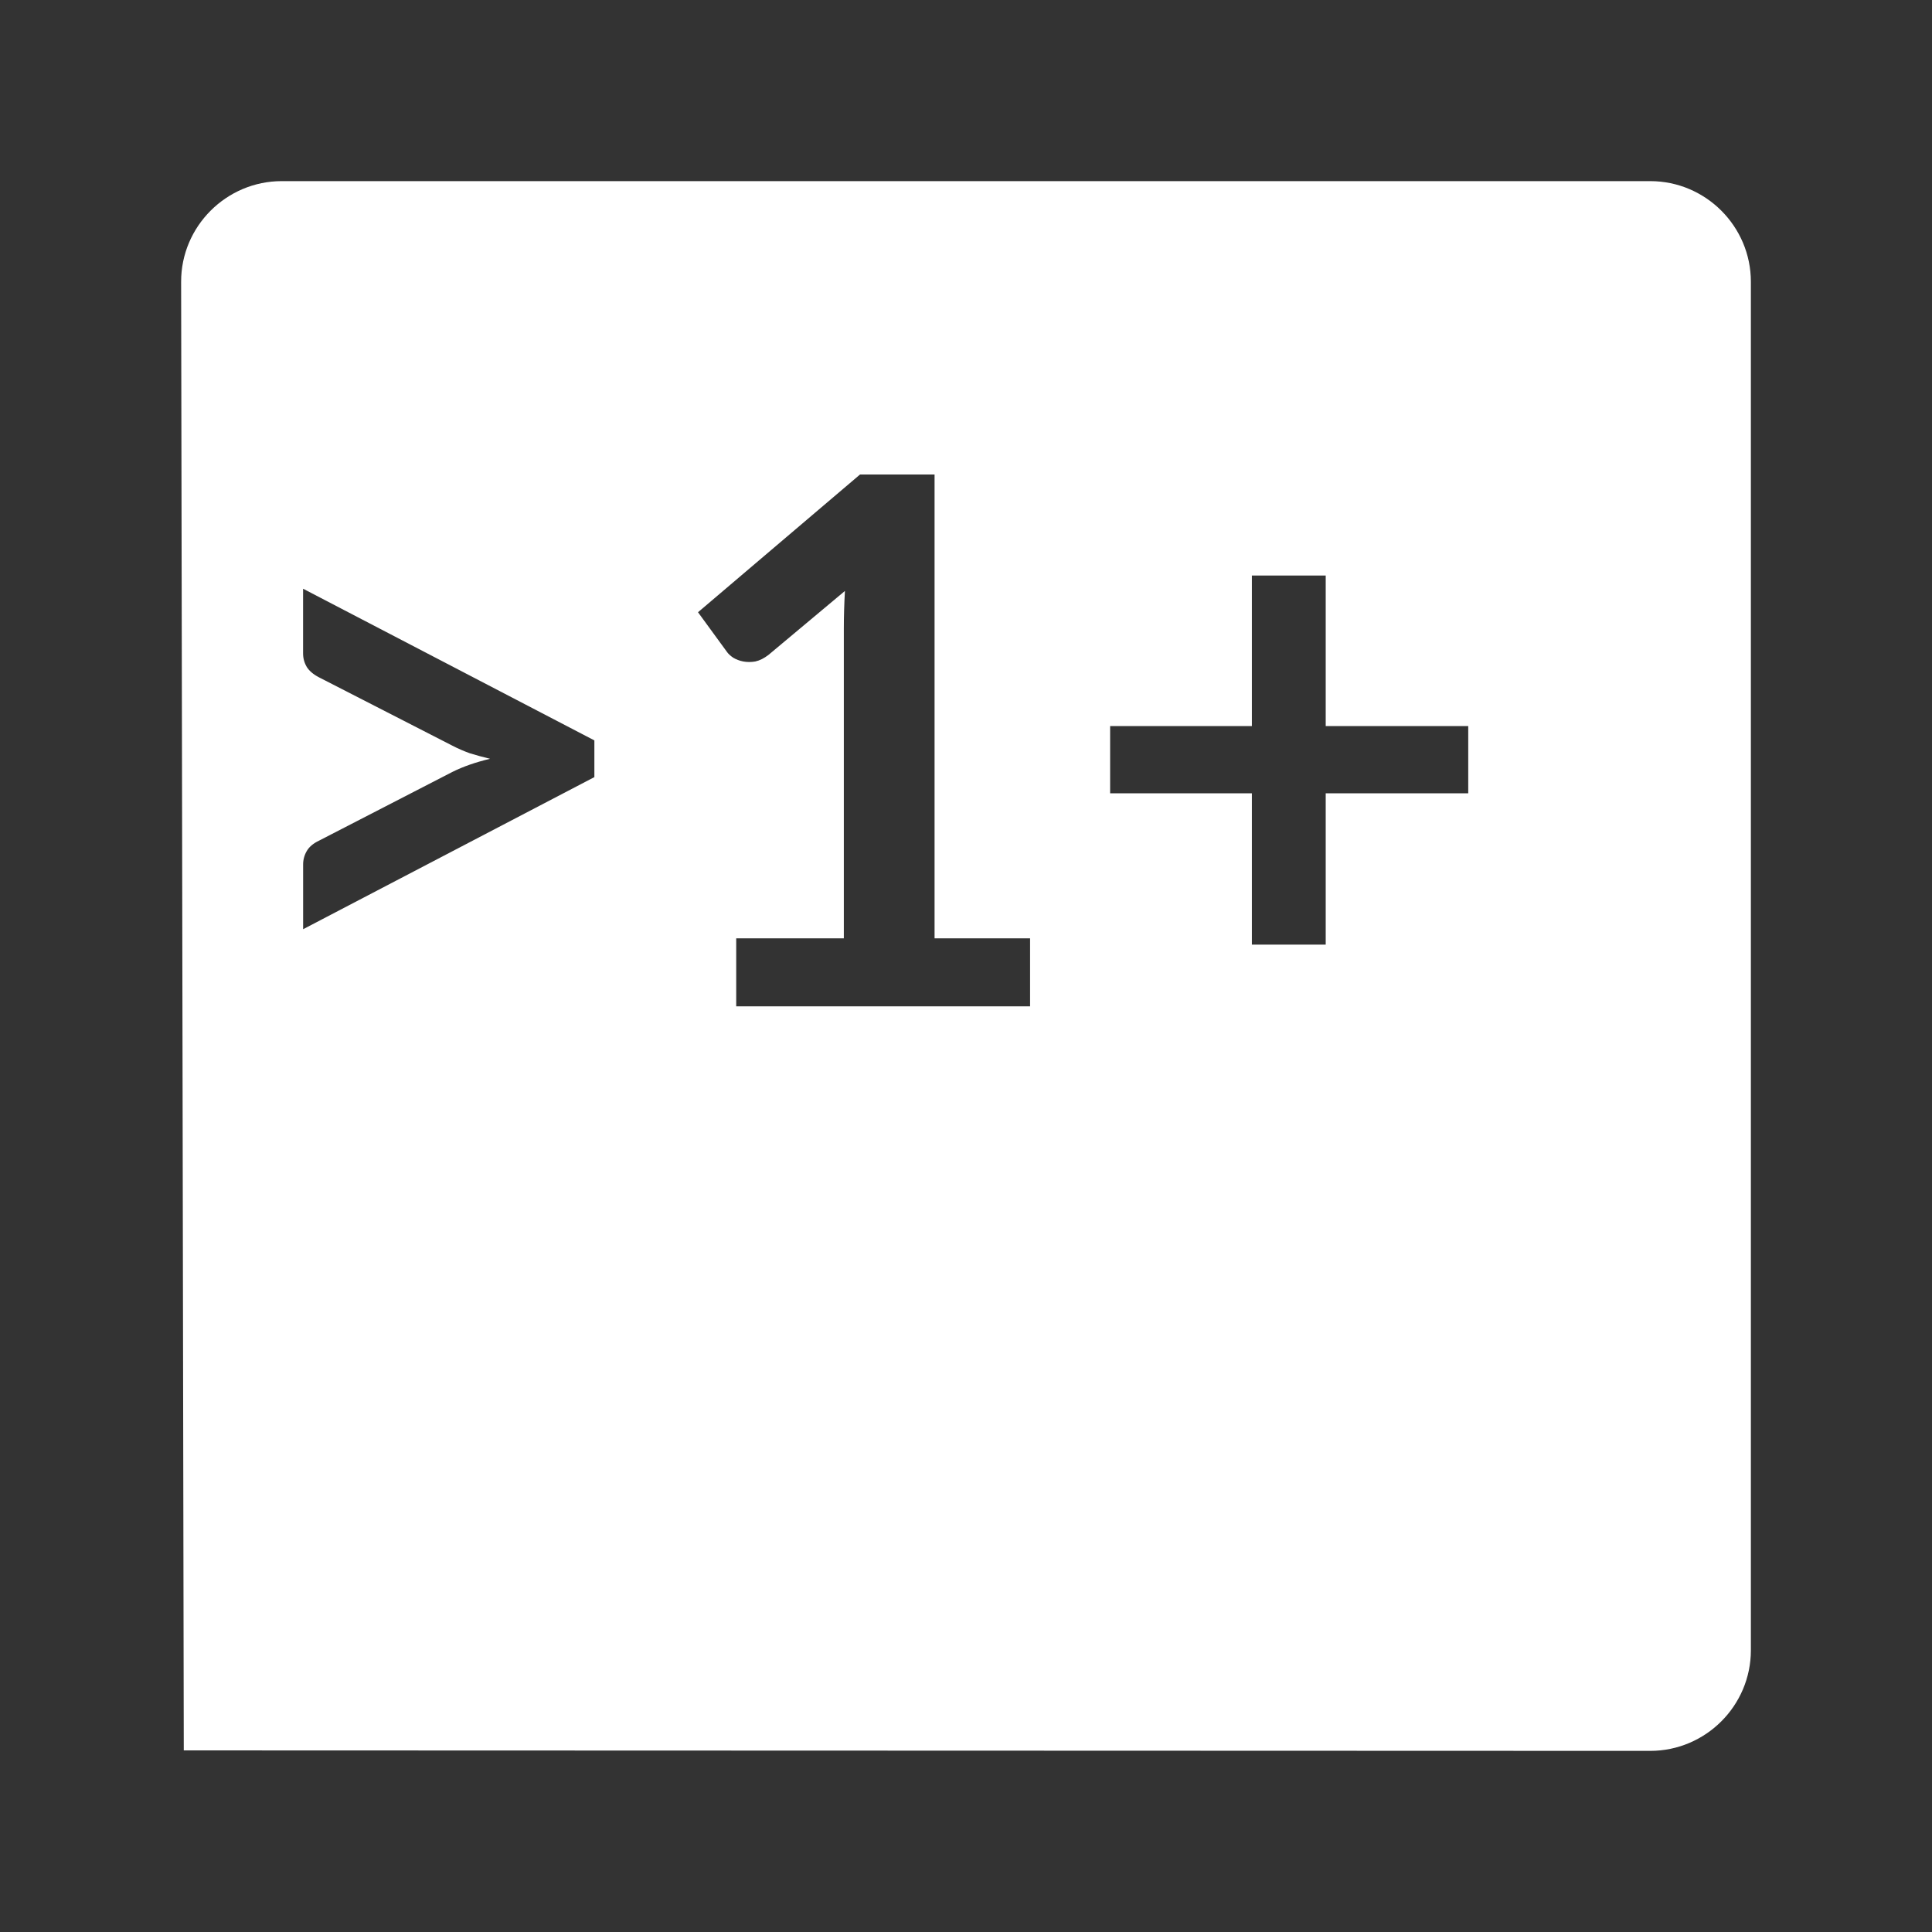 <?xml version="1.0" encoding="UTF-8"?>
<svg version="1.1" viewBox="0 0 48 48" xmlns="http://www.w3.org/2000/svg">
    <rect x="0" y="0" width="48" height="48" fill="#333333" stroke="none"/>
    <path d="m7 4.5c-1.376 0-2.502 1.124-2.5 2.5l0.066 36.488 36.434 0.012c1.376 0 2.5-1.124 2.5-2.5v-34c0-1.376-1.124-2.5-2.5-2.5h-34zm14.367 7.289h1.852v11.523h2.373v1.69h-7.301v-1.69h2.674v-7.691c0-0.298 0.009-0.611 0.027-0.939l-1.898 1.588c-0.11 0.085-0.219 0.14-0.328 0.164-0.103 0.018-0.203 0.018-0.301 0-0.091-0.018-0.173-0.049-0.246-0.092-0.073-0.049-0.128-0.1-0.164-0.154l-0.713-0.977 4.025-3.422zm9.736 2.51h1.834v3.74h3.541v1.67h-3.541v3.76h-1.834v-3.76h-3.522v-1.67h3.522v-3.74zm-23.572 0.328 7.236 3.768v0.912l-7.236 3.779v-1.607c0-0.122 0.031-0.234 0.092-0.338s0.161-0.187 0.301-0.254l3.312-1.707c0.268-0.134 0.581-0.243 0.939-0.328-0.176-0.043-0.344-0.088-0.502-0.137-0.152-0.055-0.298-0.118-0.438-0.191l-3.312-1.697c-0.14-0.073-0.24-0.159-0.301-0.256-0.061-0.103-0.092-0.216-0.092-0.338v-1.605z" color="#000000" color-rendering="auto" dominant-baseline="auto" fill="#fff" image-rendering="auto" shape-rendering="auto" solid-color="#000000" style="font-feature-settings:normal;font-variant-alternates:normal;font-variant-caps:normal;font-variant-ligatures:normal;font-variant-numeric:normal;font-variant-position:normal;isolation:auto;mix-blend-mode:normal;shape-padding:0;text-decoration-color:#000000;text-decoration-line:none;text-decoration-style:solid;text-indent:0;text-orientation:mixed;text-transform:none;white-space:normal"/>
</svg>

